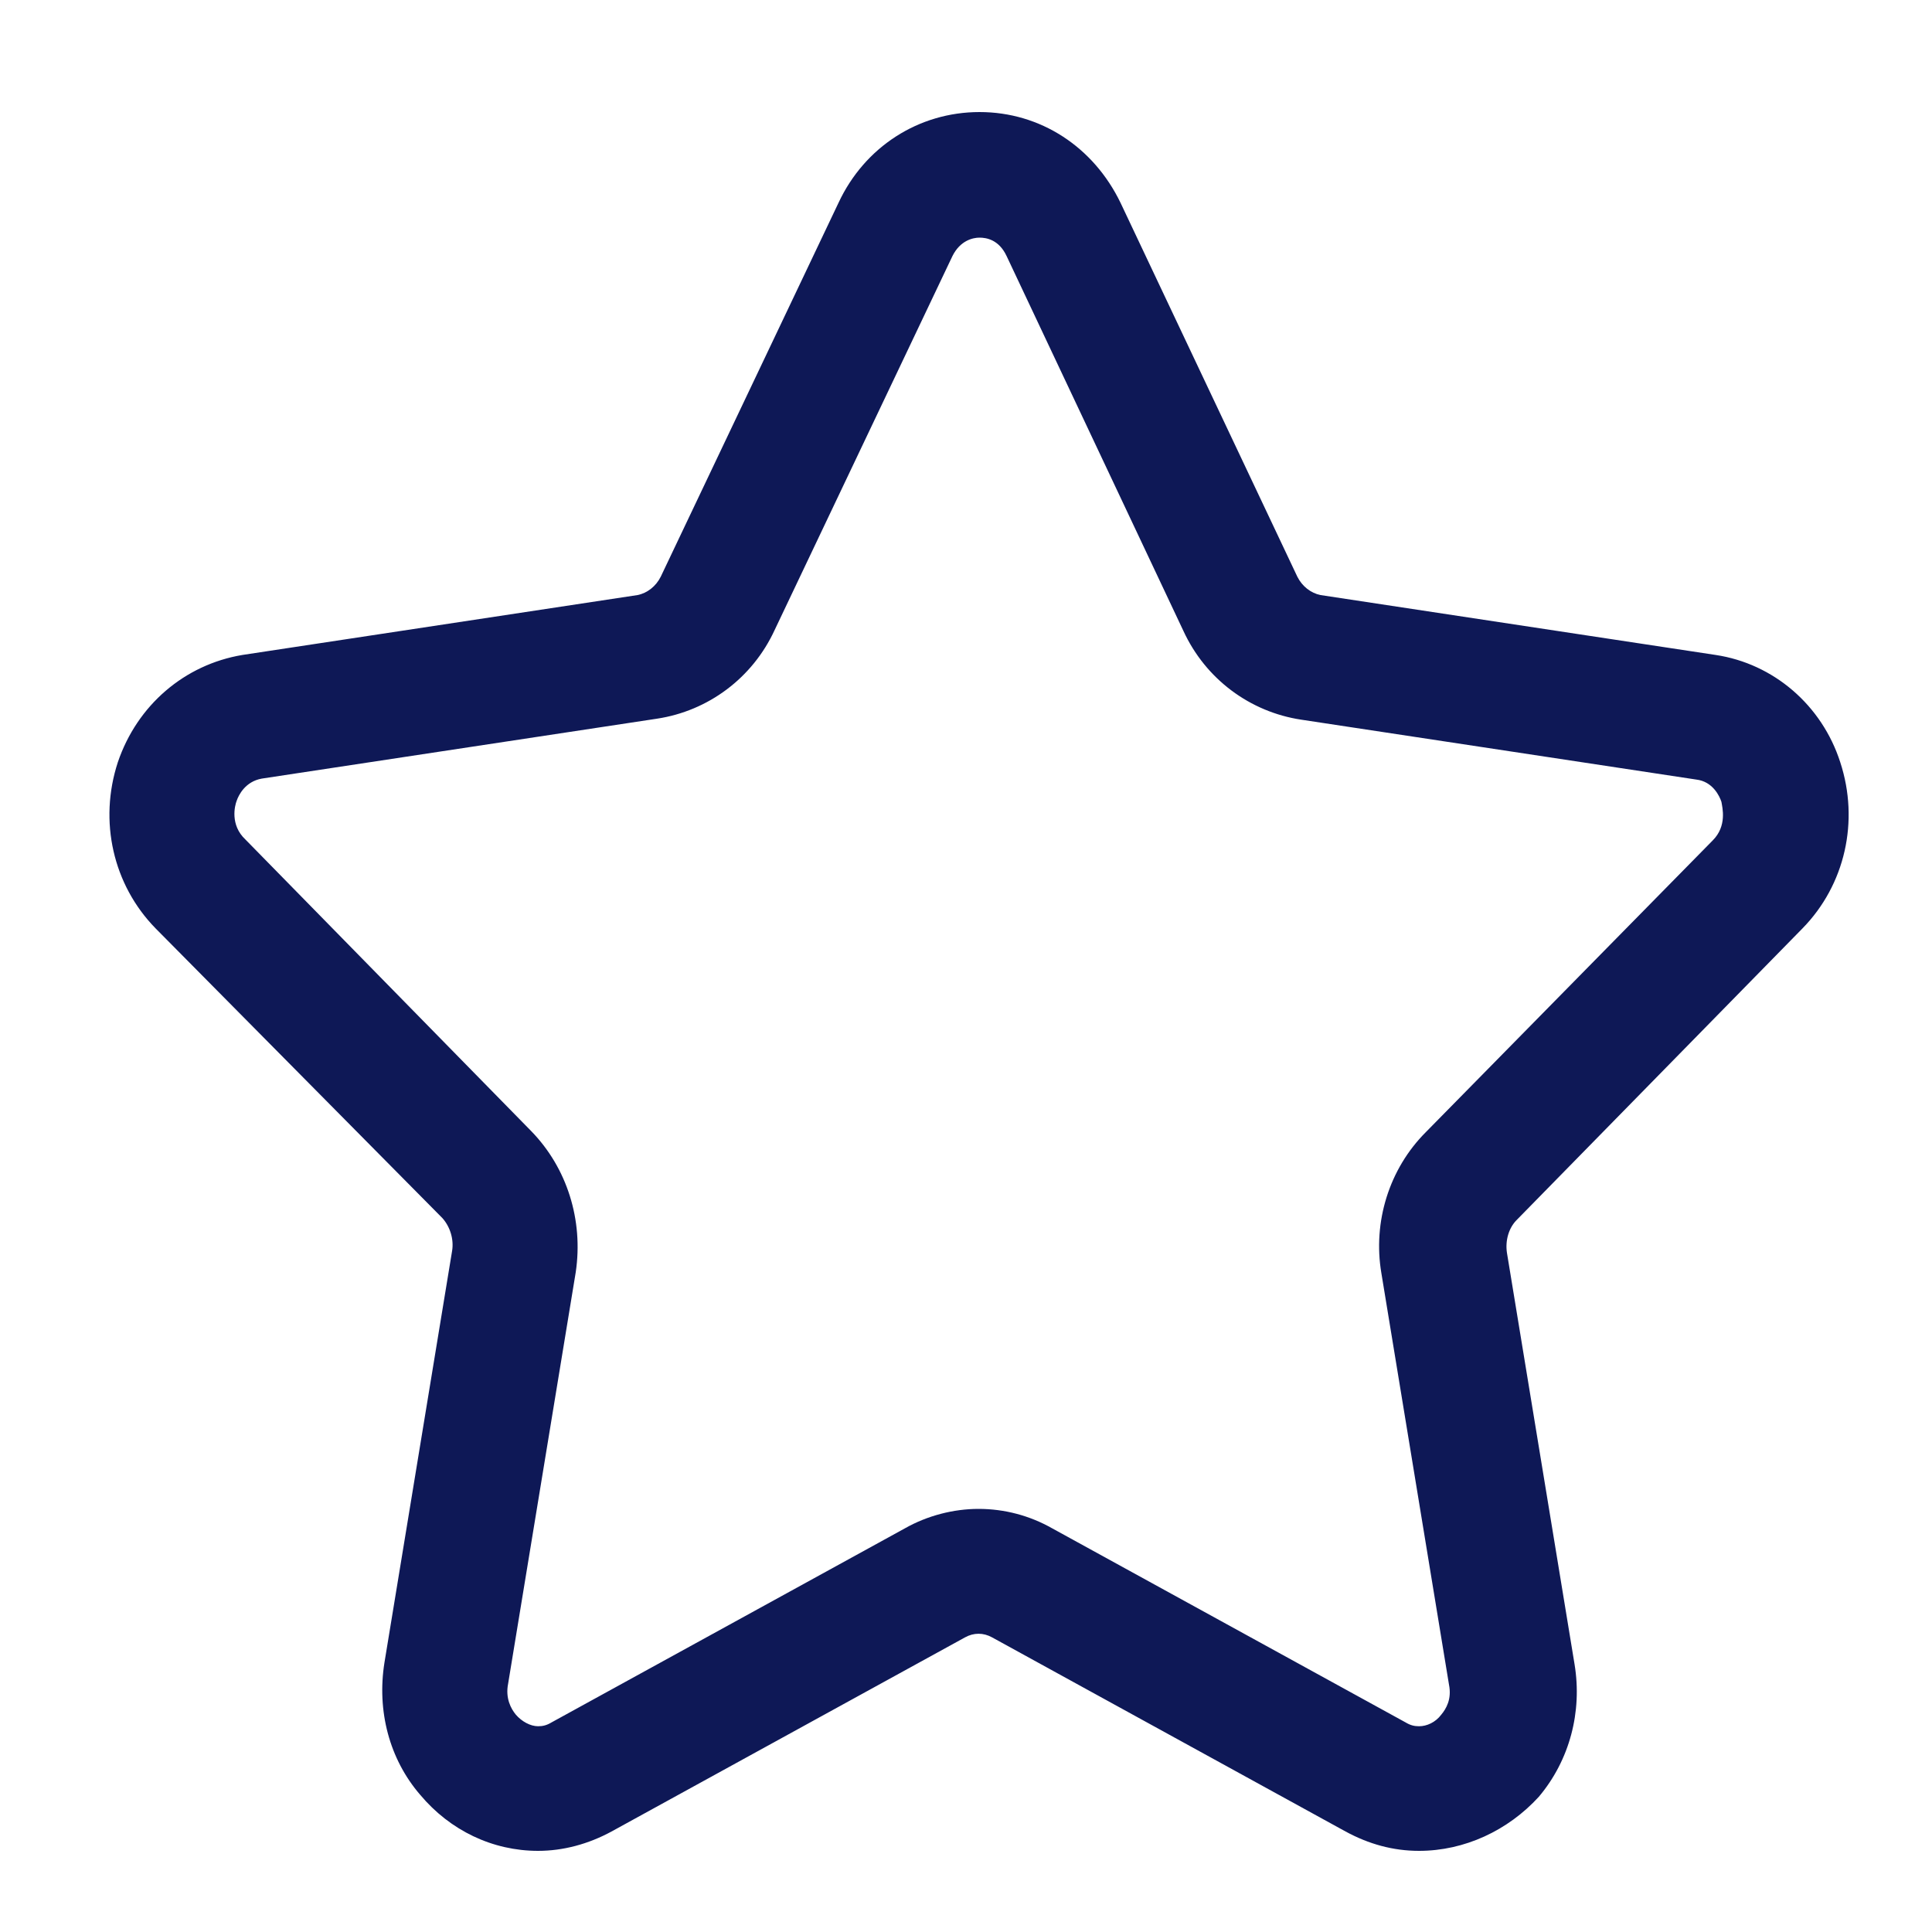 <?xml version="1.0" standalone="no"?><!DOCTYPE svg PUBLIC "-//W3C//DTD SVG 1.1//EN" "http://www.w3.org/Graphics/SVG/1.1/DTD/svg11.dtd"><svg t="1494059437953" class="icon" style="" viewBox="0 0 1024 1024" version="1.1" xmlns="http://www.w3.org/2000/svg" p-id="7160" xmlns:xlink="http://www.w3.org/1999/xlink" width="48" height="48"><defs><style type="text/css"></style></defs><path d="M752.128 980.992c-13.824 0-26.624-3.584-38.912-10.24l-187.392-102.912c-4.608-2.56-9.728-2.56-14.336 0l-187.392 102.912c-12.288 6.656-25.6 10.24-38.912 10.24-24.064 0-46.592-10.752-62.464-29.696-16.384-18.944-23.04-44.544-18.944-70.144l35.84-218.112c1.024-6.144-1.024-12.8-5.12-17.408L82.432 492.032c-22.528-23.04-30.208-56.832-19.968-88.064 10.24-30.208 35.328-51.712 66.048-56.832l209.408-31.744c5.12-1.024 9.728-4.608 12.288-9.728L444.416 107.52c13.824-29.696 42.496-48.128 74.752-48.128 32.256 0 60.416 18.432 74.752 48.128l93.696 198.144c2.56 5.12 7.168 8.704 12.288 9.728l209.408 31.744c30.72 4.608 56.32 26.624 66.048 56.832 10.24 31.232 2.56 65.024-19.968 88.064l-151.552 154.624c-4.096 4.096-6.144 10.752-5.12 17.408l35.84 218.112c4.096 25.088-2.56 50.688-18.944 70.144C799.232 970.24 776.192 980.992 752.128 980.992zM518.656 799.744c13.824 0 27.136 3.584 38.912 10.24l187.392 102.912c2.56 1.536 4.608 2.048 7.168 2.048 4.096 0 8.704-2.048 11.776-6.144 2.56-3.072 5.632-8.192 4.096-15.872l-35.84-218.112c-4.608-27.136 4.096-55.296 23.552-74.752L907.776 445.44c7.68-7.68 5.12-17.408 4.608-20.48-1.024-3.072-4.608-10.752-13.312-11.776l-209.408-31.744c-27.136-4.096-50.688-21.504-62.464-47.104l-93.696-198.656c-4.096-8.704-10.752-9.728-14.336-9.728-3.584 0-10.24 1.536-14.336 9.728L410.624 333.824c-11.776 25.6-35.328 43.008-62.464 47.104l-209.408 31.744c-8.704 1.536-12.288 8.704-13.312 11.776-1.024 2.56-3.584 12.8 4.608 20.48L281.6 599.552c18.944 19.456 27.648 47.104 23.552 74.752l-35.84 218.112c-1.536 7.68 1.536 13.312 4.096 16.384 3.072 3.584 7.68 6.144 11.776 6.144 2.56 0 4.608-0.512 7.168-2.048l187.392-102.912C491.52 803.328 505.344 799.744 518.656 799.744z" p-id="7161" fill="#0e1856"></path></svg>